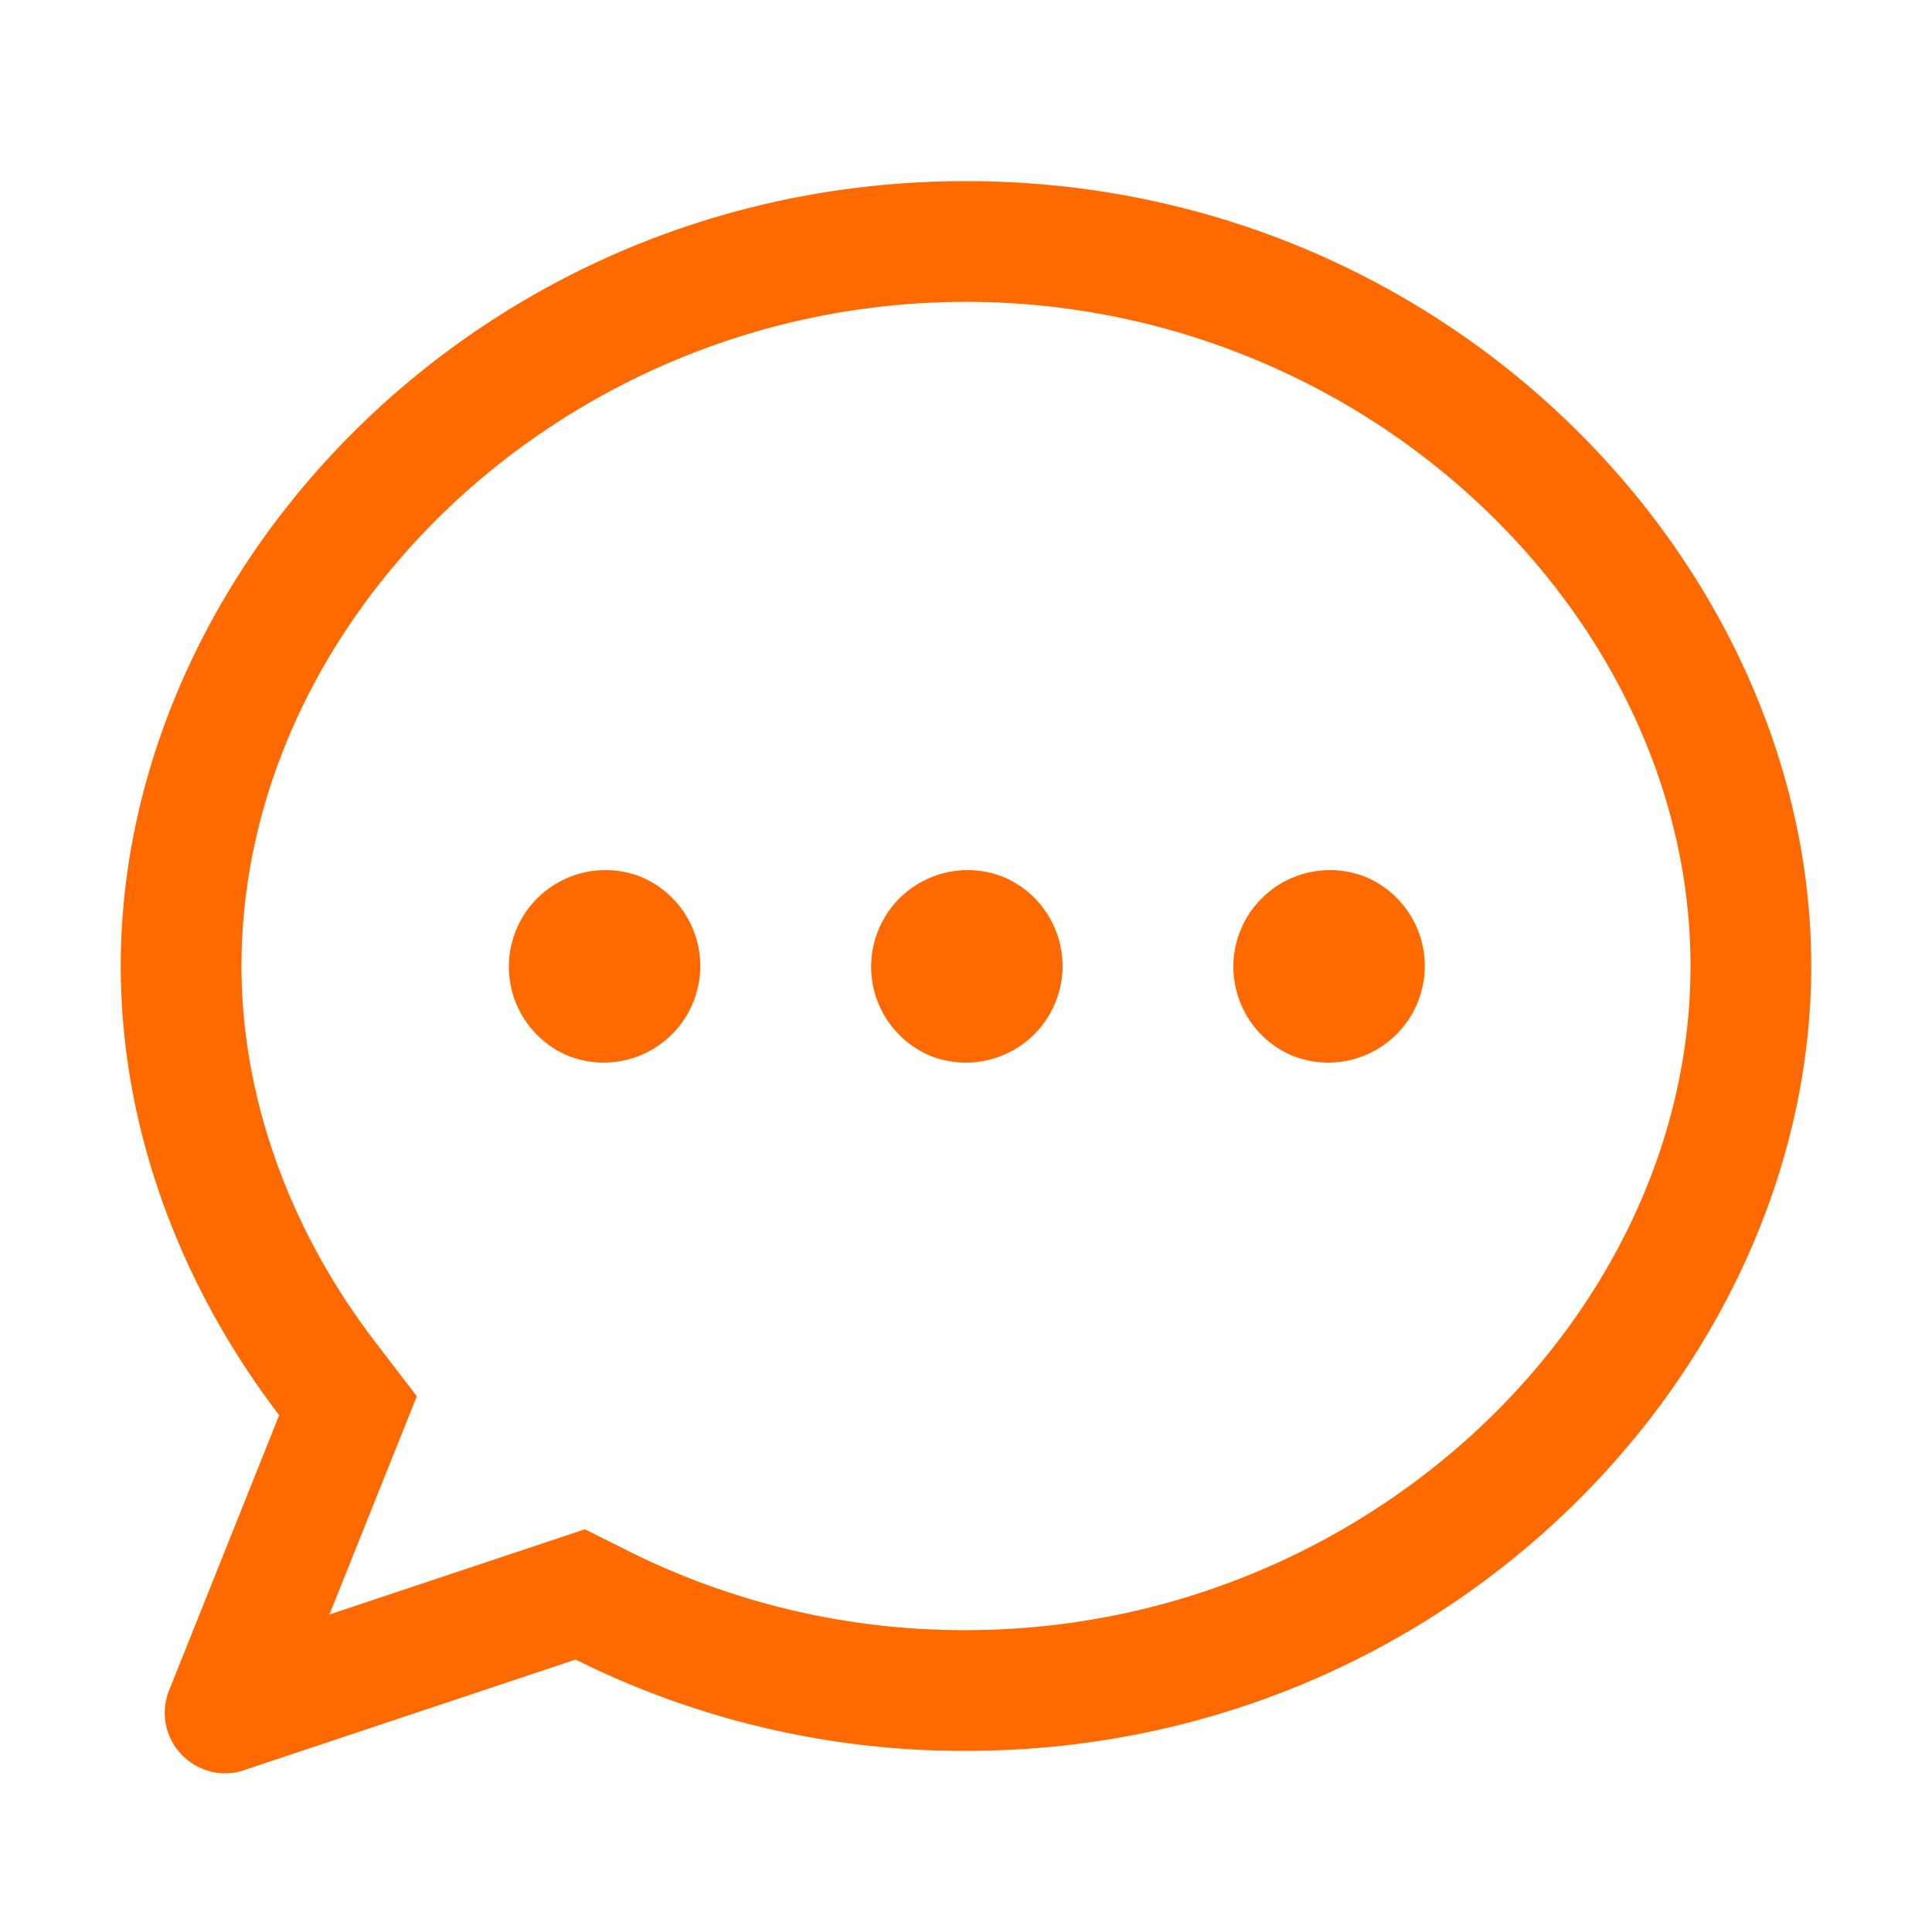 <?xml version="1.0" standalone="no"?><!DOCTYPE svg PUBLIC "-//W3C//DTD SVG 1.1//EN" "http://www.w3.org/Graphics/SVG/1.1/DTD/svg11.dtd"><svg t="1724134435832" class="icon" viewBox="0 0 1024 1024" version="1.1" xmlns="http://www.w3.org/2000/svg" p-id="13093" xmlns:xlink="http://www.w3.org/1999/xlink" width="200" height="200"><path d="M310.016 810.56l-135.296 45.12-0.064-0.064 46.272-115.584-22.08-28.8C152.96 651.264 128 581.12 128 512c0-185.216 172.16-352 384-352s384 166.784 384 352-172.16 352-384 352a397.696 397.696 0 0 1-178.304-41.6l-23.68-11.84z m-198.464 128.384a32 32 0 0 0 17.92-0.704v-0.064l175.616-58.56c64.256 32 135.104 48.64 206.912 48.384 256 0 448-203.904 448-416s-192-416-448-416S64 299.904 64 512c0 84.864 30.72 168.32 83.968 238.08L89.6 896a32 32 0 0 0 21.952 42.88z m380.8-379.648a51.2 51.2 0 1 0 39.232-94.592 51.2 51.2 0 0 0-39.168 94.592z m192 0a51.2 51.2 0 1 0 39.232-94.592 51.2 51.2 0 0 0-39.168 94.592z m-384 0a51.2 51.2 0 1 0 39.232-94.592 51.2 51.2 0 0 0-39.168 94.592z" fill="#ff6a00" p-id="13094"></path></svg>